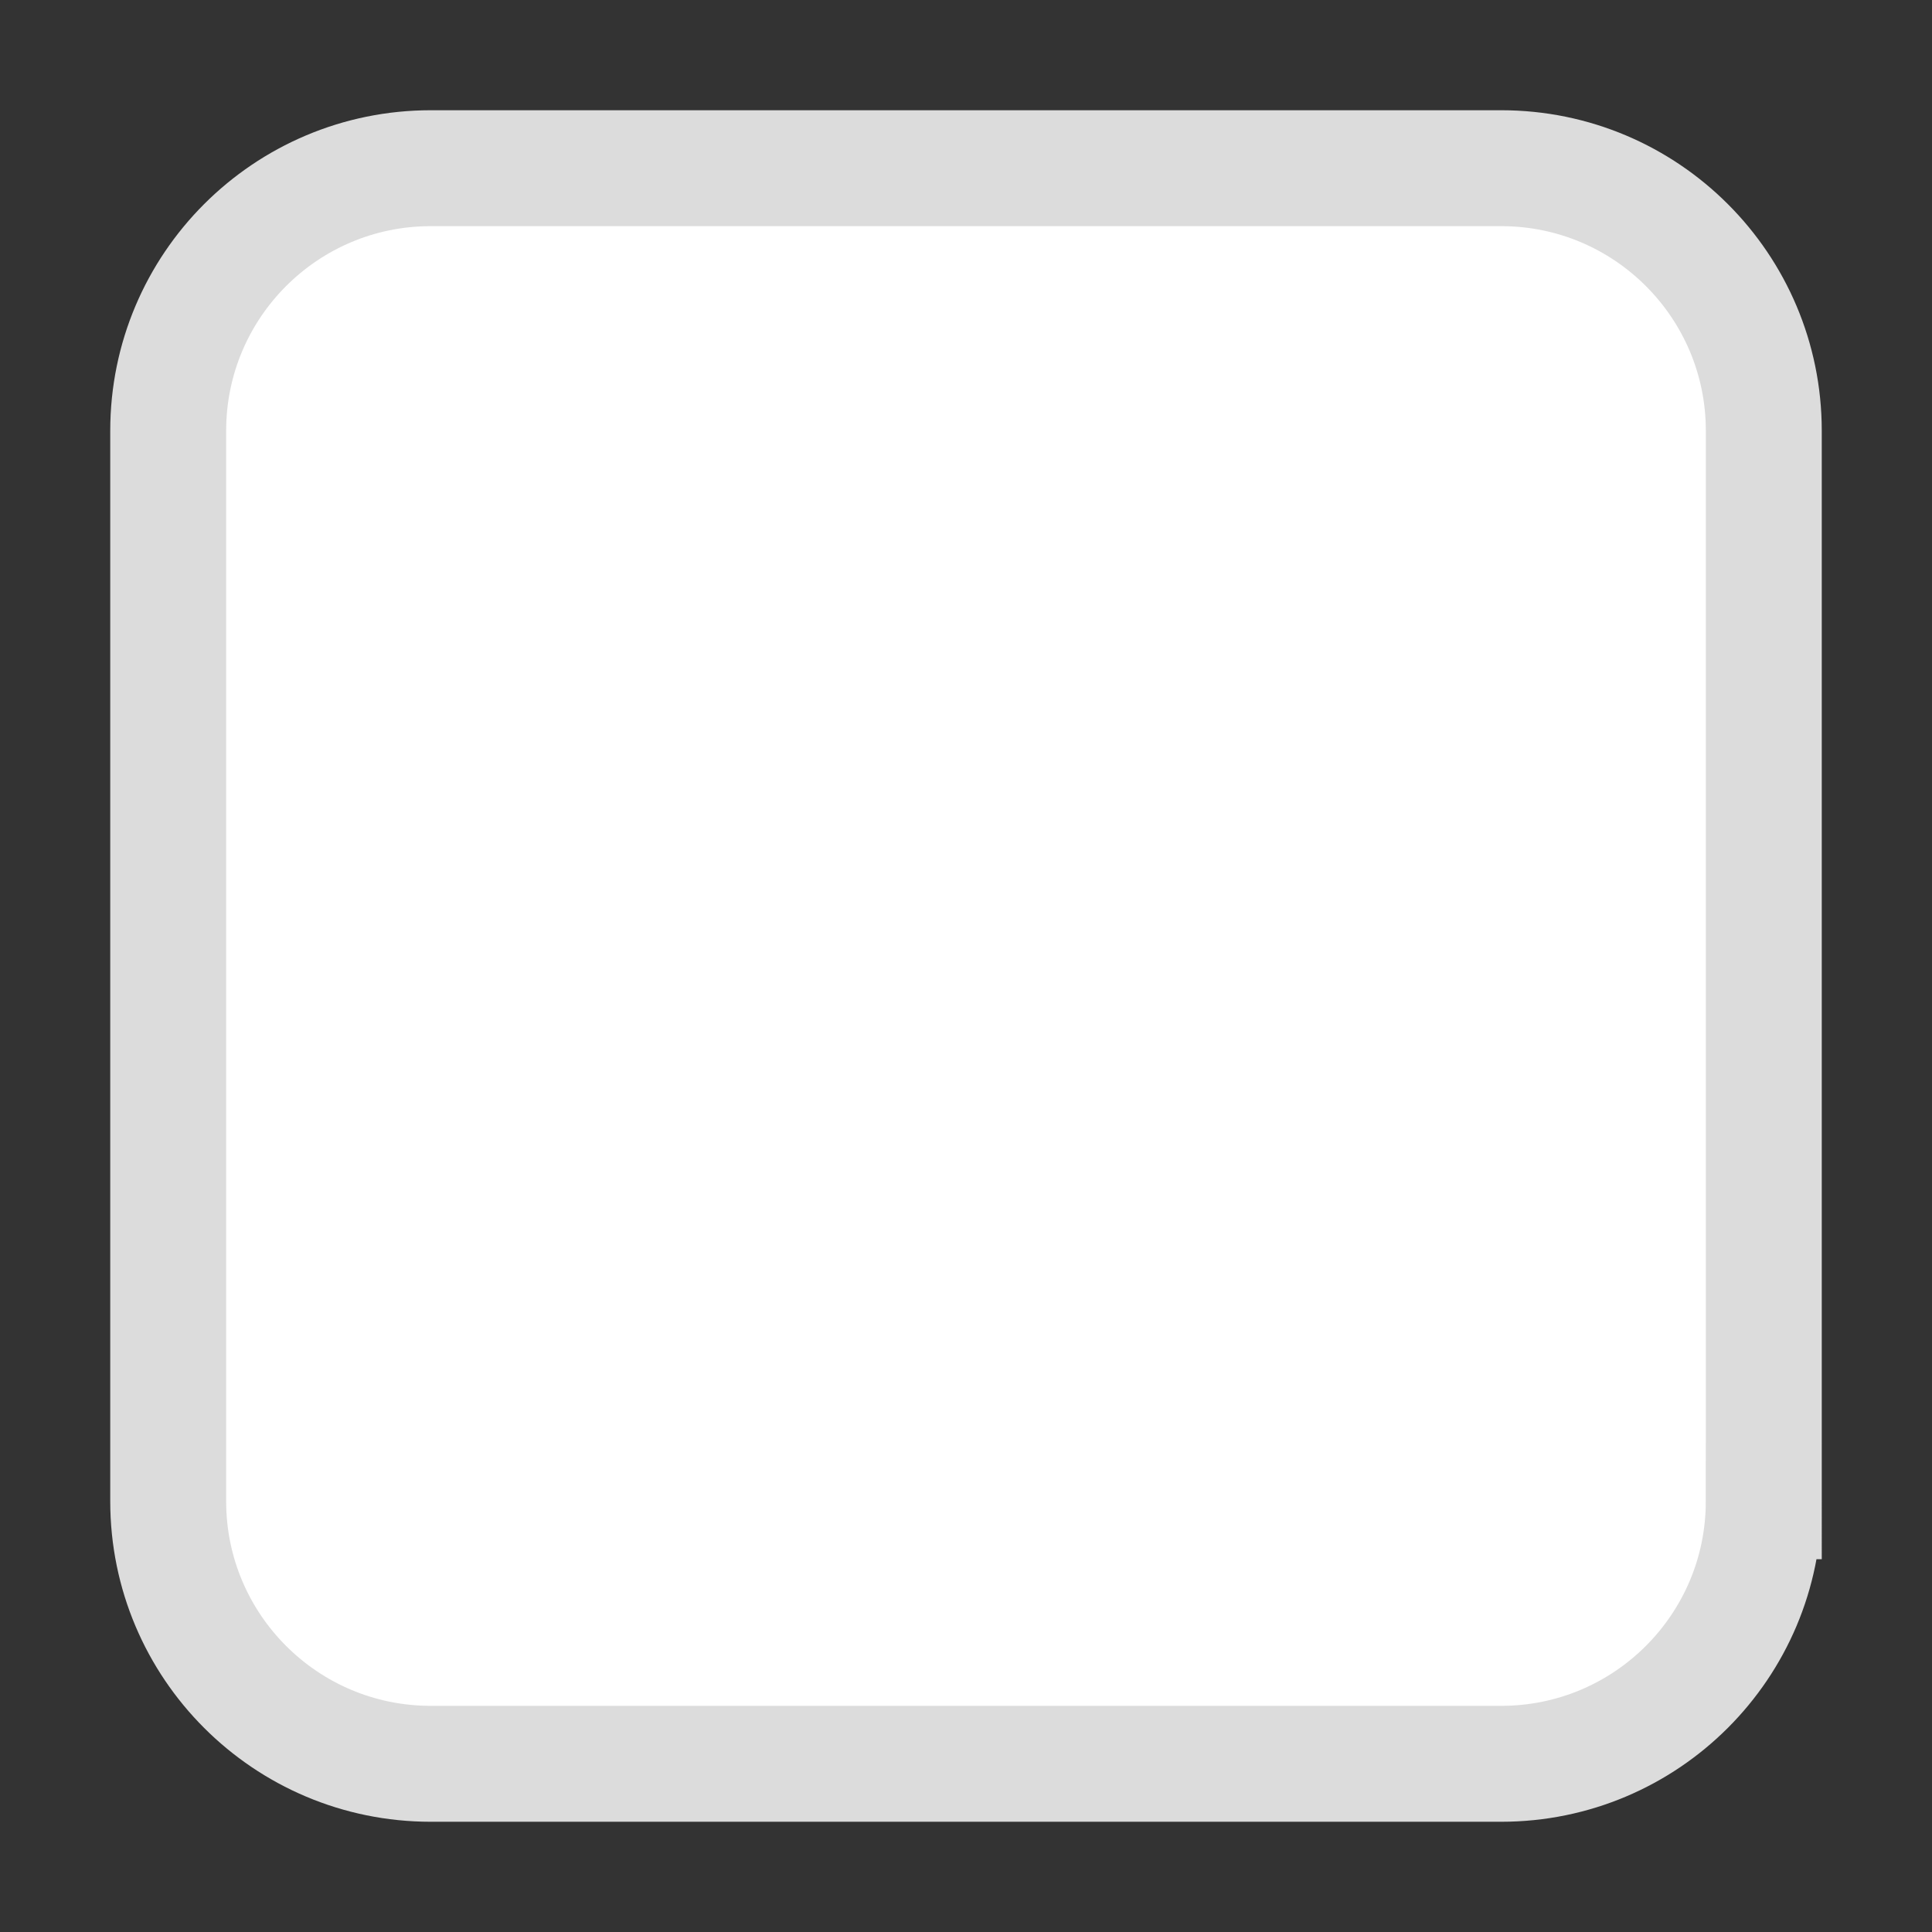 <?xml version="1.0" encoding="utf-8"?>
<!-- Generator: Adobe Illustrator 12.0.0, SVG Export Plug-In . SVG Version: 6.00 Build 51448)  -->
<!DOCTYPE svg PUBLIC "-//W3C//DTD SVG 1.1//EN" "http://www.w3.org/Graphics/SVG/1.1/DTD/svg11.dtd">
<svg  version="1.1" id="Layer_1" xmlns="http://www.w3.org/2000/svg" xmlns:xlink="http://www.w3.org/1999/xlink" width="50" height="50" viewBox="0 0 50 50"
	 overflow="visible" enable-background="new 0 0 50 50" xml:space="preserve">
<rect x="0" y="0" width="50" height="50" fill="#333333" stroke="none"/>
<g id="Layer_2">
	<path fill="#FFFFFF" stroke="#DCDCDC" stroke-width="3" d="M45.646,38.852c0,3.754-3.043,6.795-6.795,6.795H11.148
		c-3.753,0-6.795-3.041-6.795-6.795V11.148c0-3.753,3.042-6.795,6.795-6.795h27.704c3.752,0,6.795,3.042,6.795,6.795V38.852z"/>
</g>
</svg>
